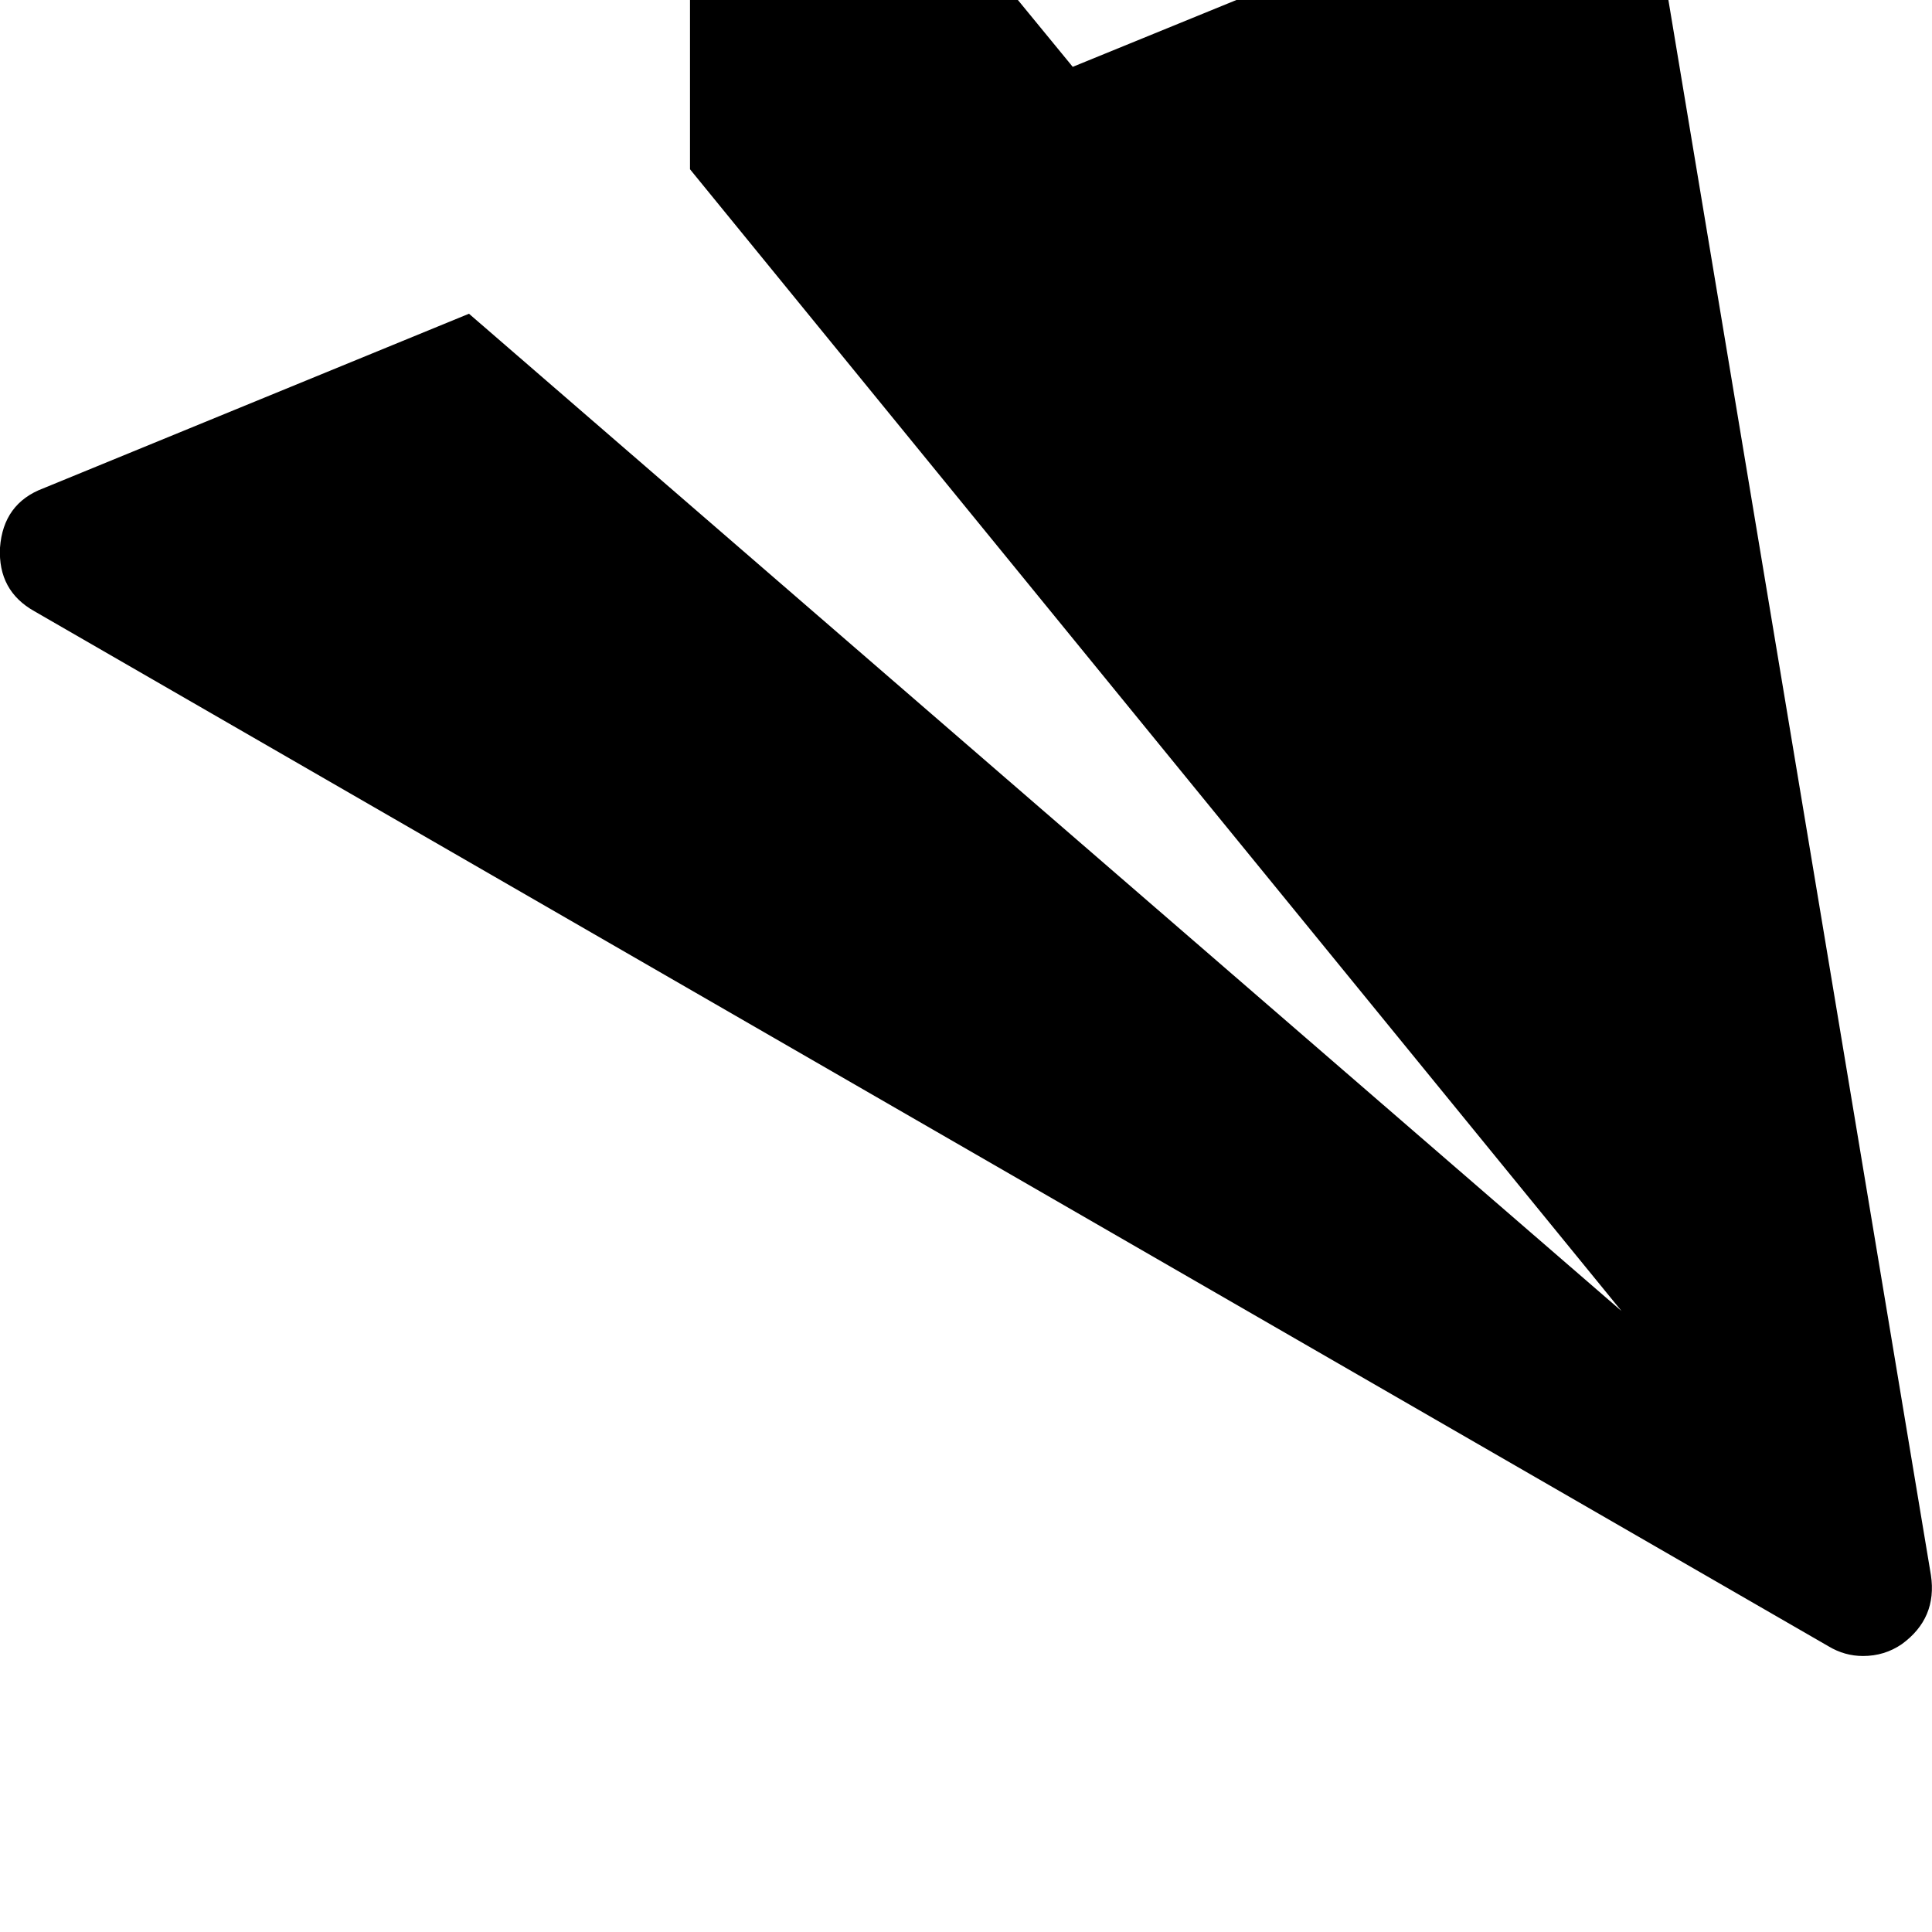 <svg width="128" height="128" viewBox="0 0 1792 1792" xmlns="http://www.w3.org/2000/svg"><path d="M1764 1525q33-24 27-64L1535-75q-5-29-32-45-14-8-31-8-11 0-24 5L995 62 753-233q-18-23-49-23-13 0-22 4-19 7-30.5 23.5T640-192v349l864 1059L435 291 40 453Q3 467 0 508q-2 40 32 59l1664 960q15 9 32 9 20 0 36-11z"/></svg>